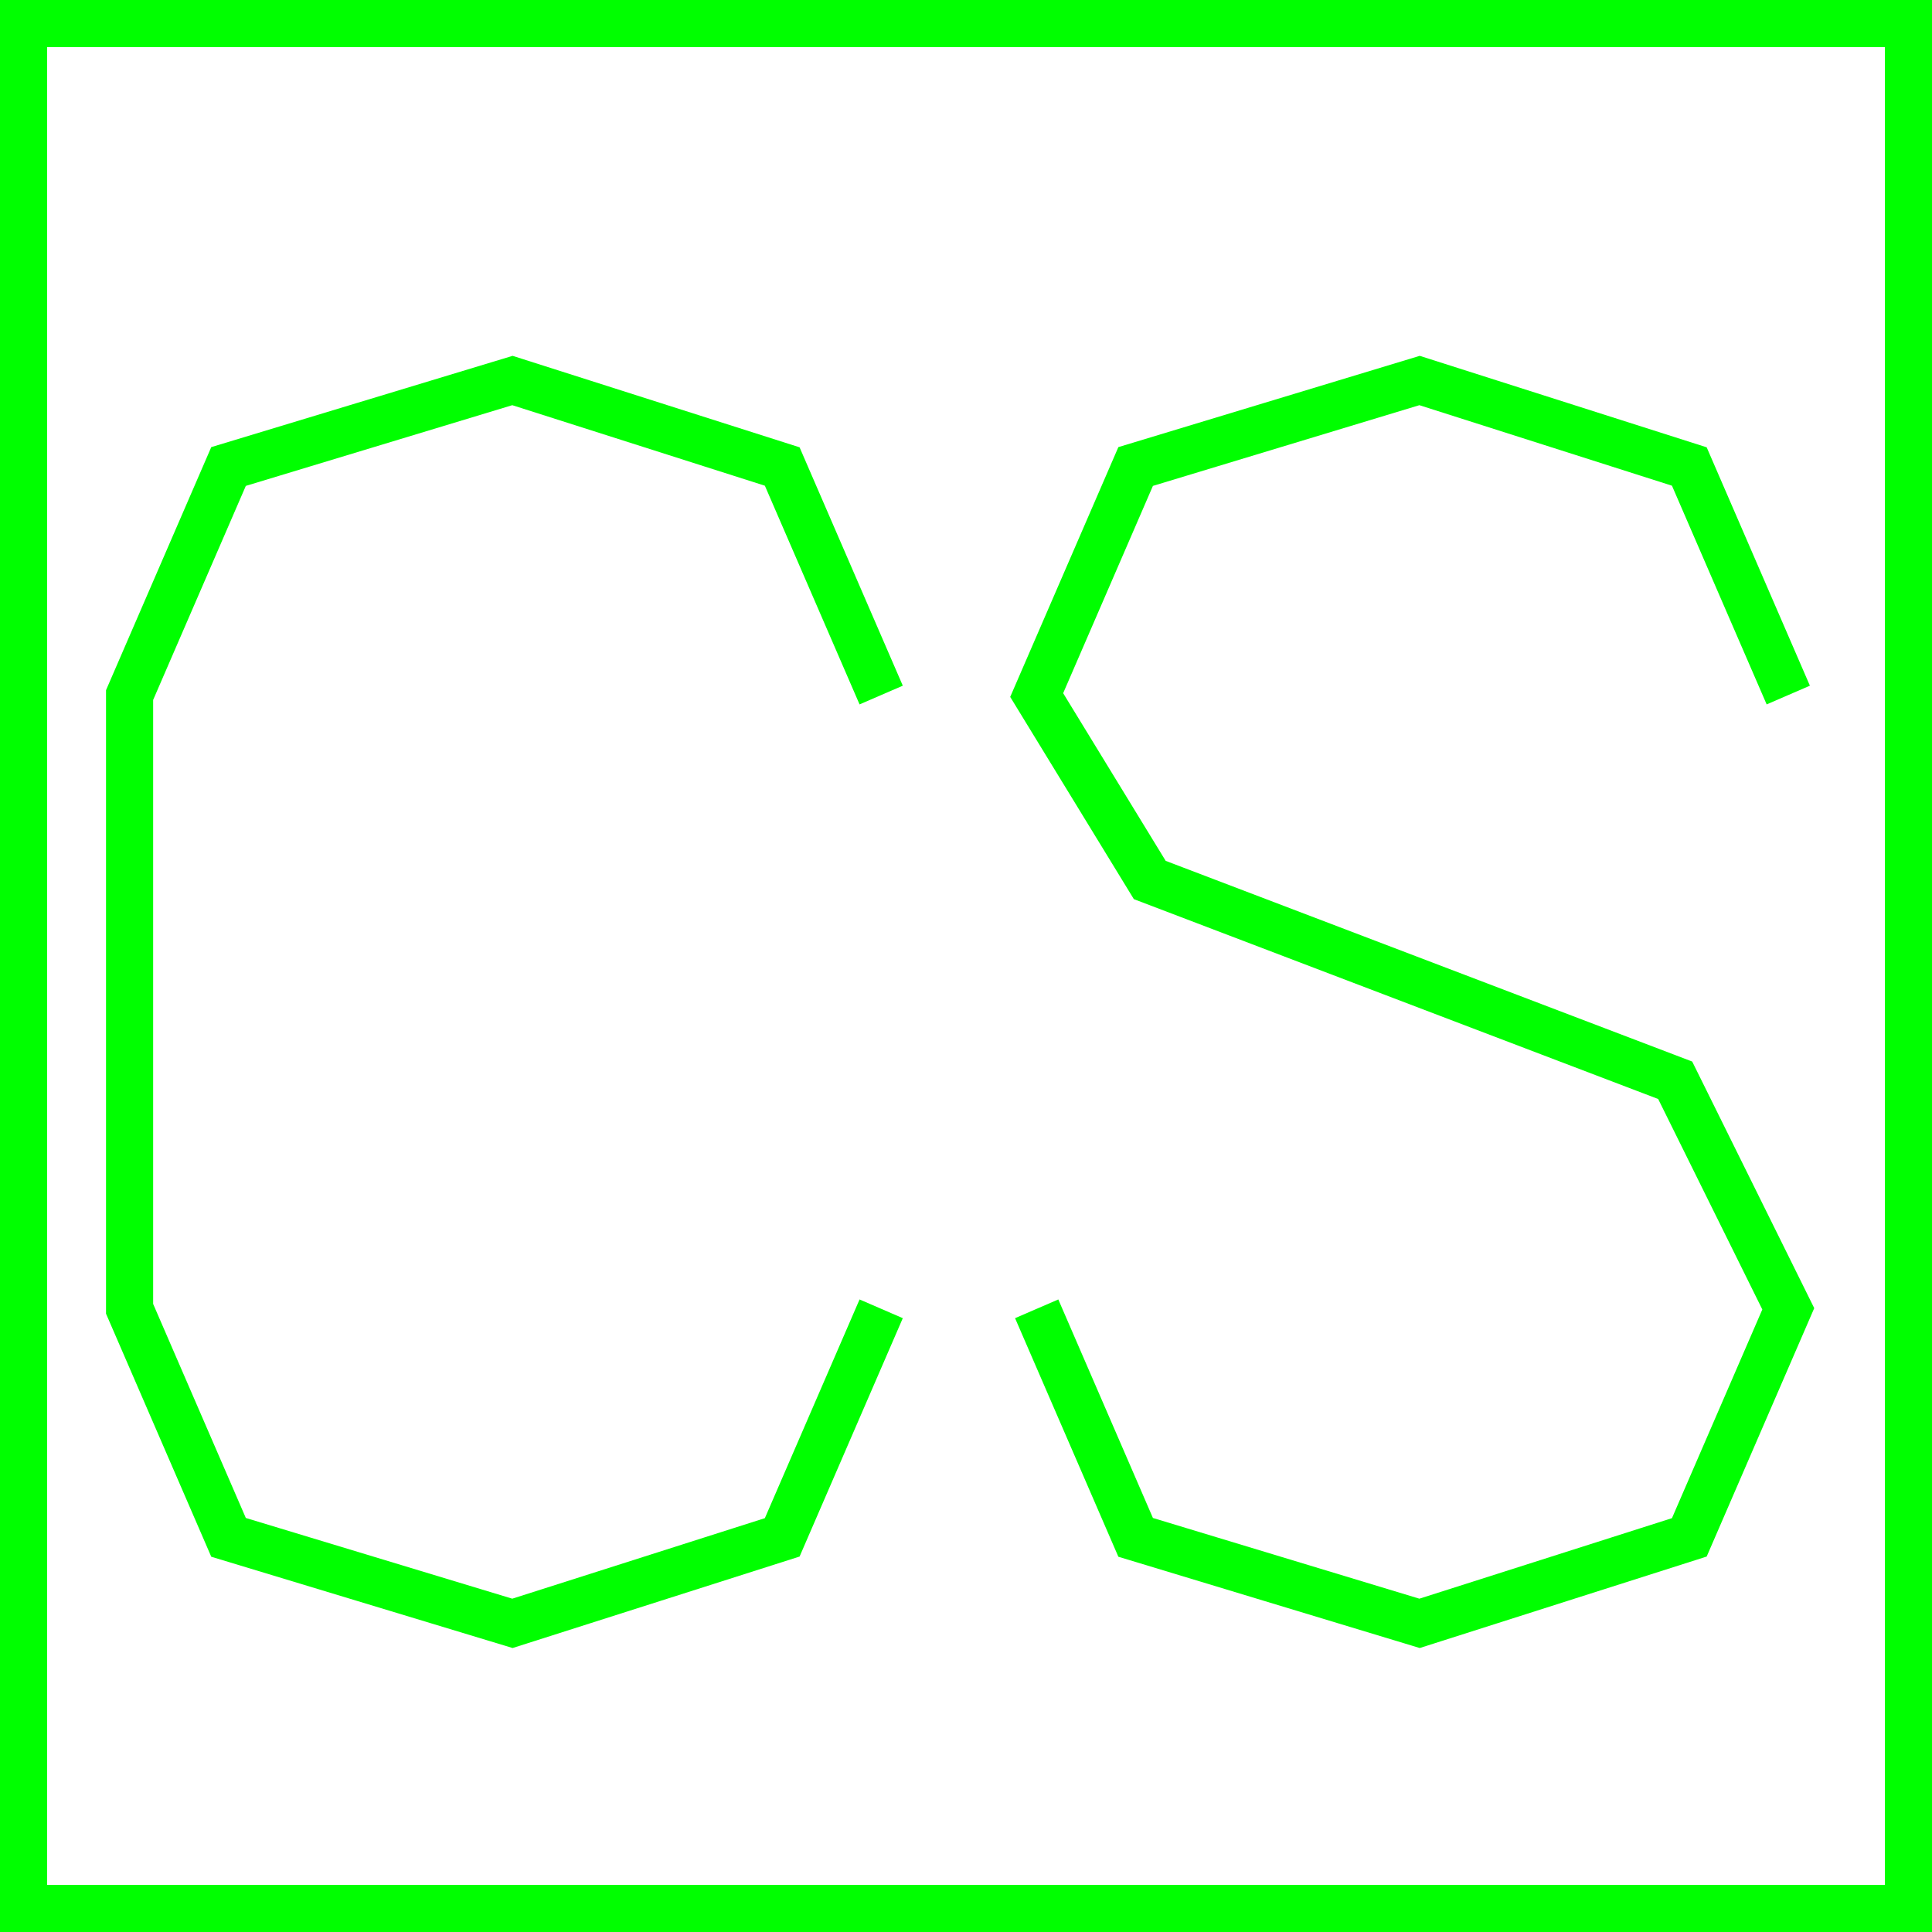 <?xml version='1.0' encoding='UTF-8'?>

<!DOCTYPE svg PUBLIC '-//W3C//DTD SVG 1.1//EN'
'http://www.w3.org/Graphics/SVG/1.1/DTD/svg11.dtd'>

<svg viewBox='-82 -82 164 164' width='82.0' height='82.0'
 version='1.1' xmlns='http://www.w3.org/2000/svg'>

<g transform='rotate(0 0,0) scale(1, -1)' stroke-width='4' stroke='black' fill='none'>

  <g id='layer176' stroke='#00FF00' fill='none'>
    <polygon points='-80.000,-80.000 -80.000,80.000 80.000,80.000 80.000,-80.000 ' />
    <polyline fill='none' points='-7.200,-29.100 -15.600,-48.500 -38.500,-55.800 -62.600,-48.500 -71.000,-29.100 -71.000,23.000 -62.600,42.400 -38.500,49.700 -15.600,42.400 -7.200,23.000 ' />
    <polyline fill='none' points='69.800,23.000 61.400,42.400 38.500,49.700 14.400,42.400 6.000,23.000 15.600,7.300 60.200,-9.700 69.800,-29.100 61.400,-48.500 38.500,-55.800 14.400,-48.500 6.000,-29.100 ' />
  </g>


</g>
</svg>
